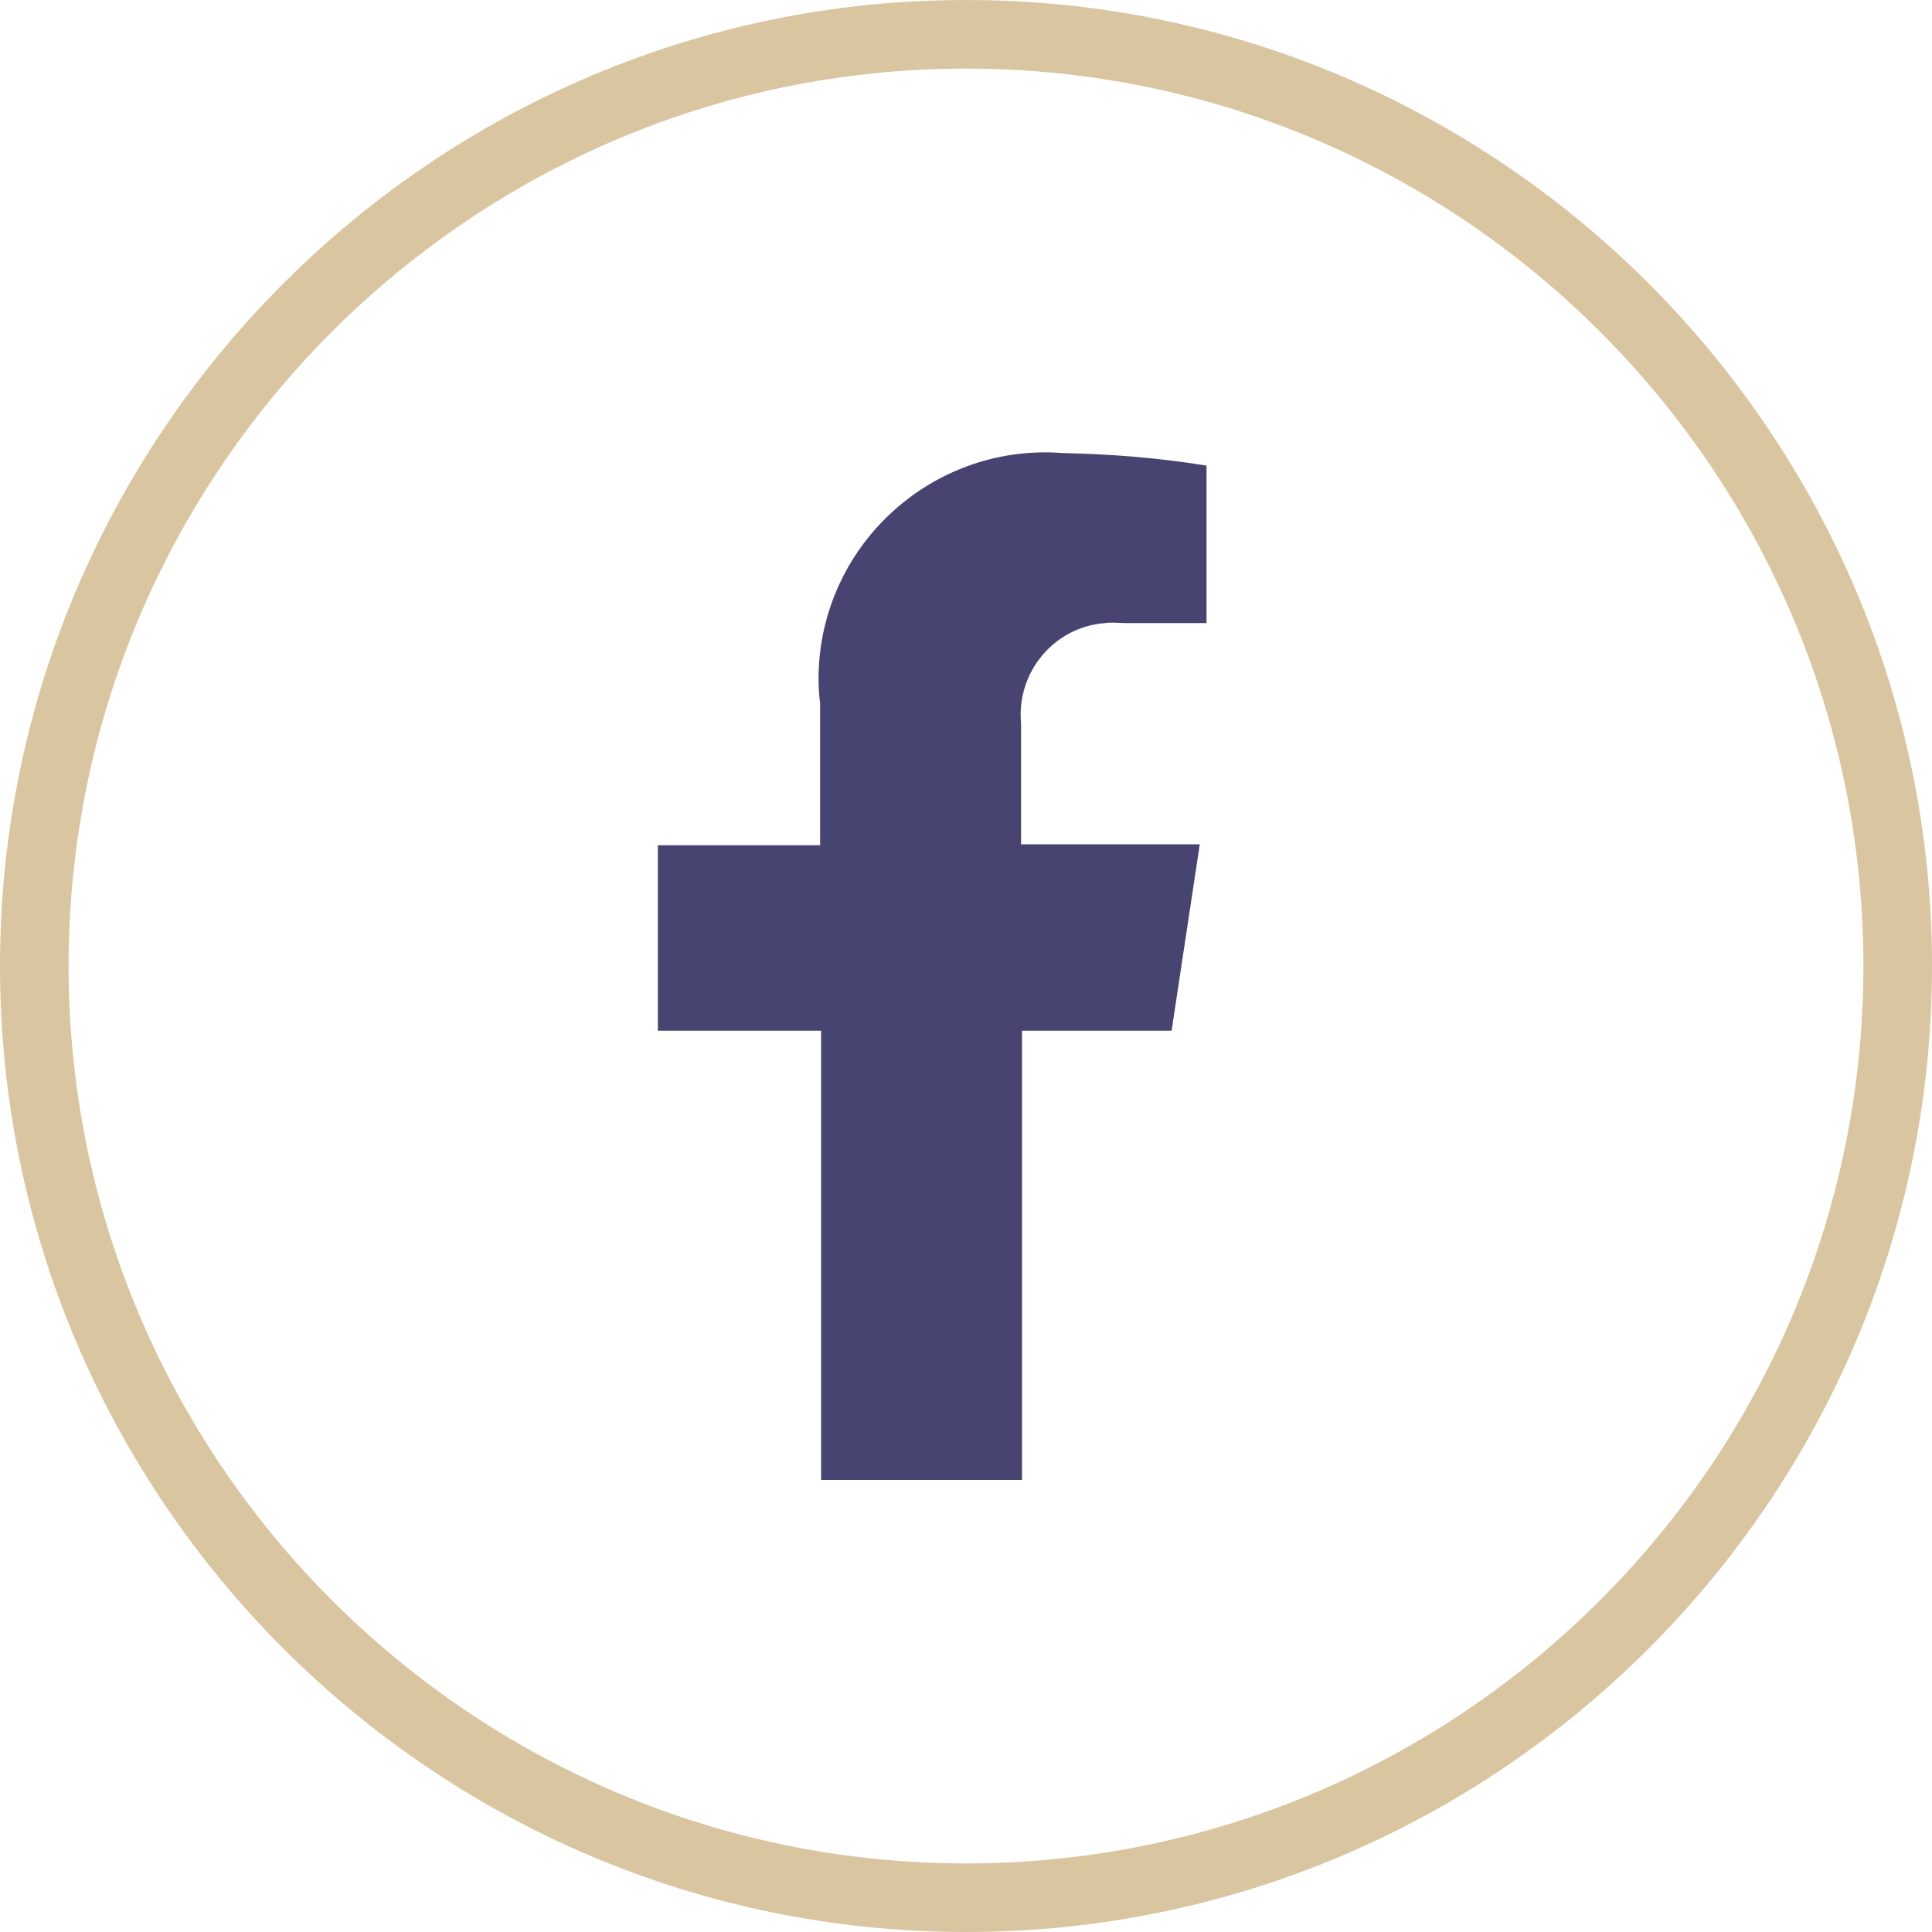 <?xml version="1.0" encoding="utf-8"?>
<!-- Generator: Adobe Illustrator 25.4.1, SVG Export Plug-In . SVG Version: 6.00 Build 0)  -->
<svg version="1.1" id="Livello_1" xmlns="http://www.w3.org/2000/svg" xmlns:xlink="http://www.w3.org/1999/xlink" x="0px" y="0px"
	 viewBox="0 0 200 200" style="enable-background:new 0 0 200 200;" xml:space="preserve">
<style type="text/css">
	.st0{fill:none;}
	.st1{fill:#D9C5A0;}
	.st2{fill:#484471;}
</style>
<g id="Raggruppa_150" transform="translate(-3 -11)">
	<g id="Ellisse_10" transform="translate(1064 10442)">
		<g>
			<circle class="st0" cx="-961" cy="-10331" r="100"/>
		</g>
		<g>
			<path class="st1" d="M-961-10231c-55.1,0-100-44.9-100-100c0-55.1,44.9-100,100-100c55.1,0,100,44.9,100,100
				C-861-10275.9-905.9-10231-961-10231z M-961-10423.9c-51.2,0-92.9,41.7-92.9,92.9s41.7,92.9,92.9,92.9
				c51.2,0,92.9-41.7,92.9-92.9S-909.8-10423.9-961-10423.9z"/>
		</g>
	</g>
	<g id="Icon_awesome-facebook-f">
		<path class="st2" d="M124.3,117.6l2.9-19.2h-18.5V85.9c-0.5-5.3,3.4-10,8.7-10.4c0.7-0.1,1.4,0,2.1,0h8.4V59.2
			c-4.9-0.8-9.9-1.2-14.9-1.3c-12.9-1-24.2,8.7-25.2,21.6c-0.1,1.4-0.1,2.8,0.1,4.3v14.7H71.1v19.2H88v46.5h20.8v-46.5H124.3z"/>
	</g>
</g>
</svg>
